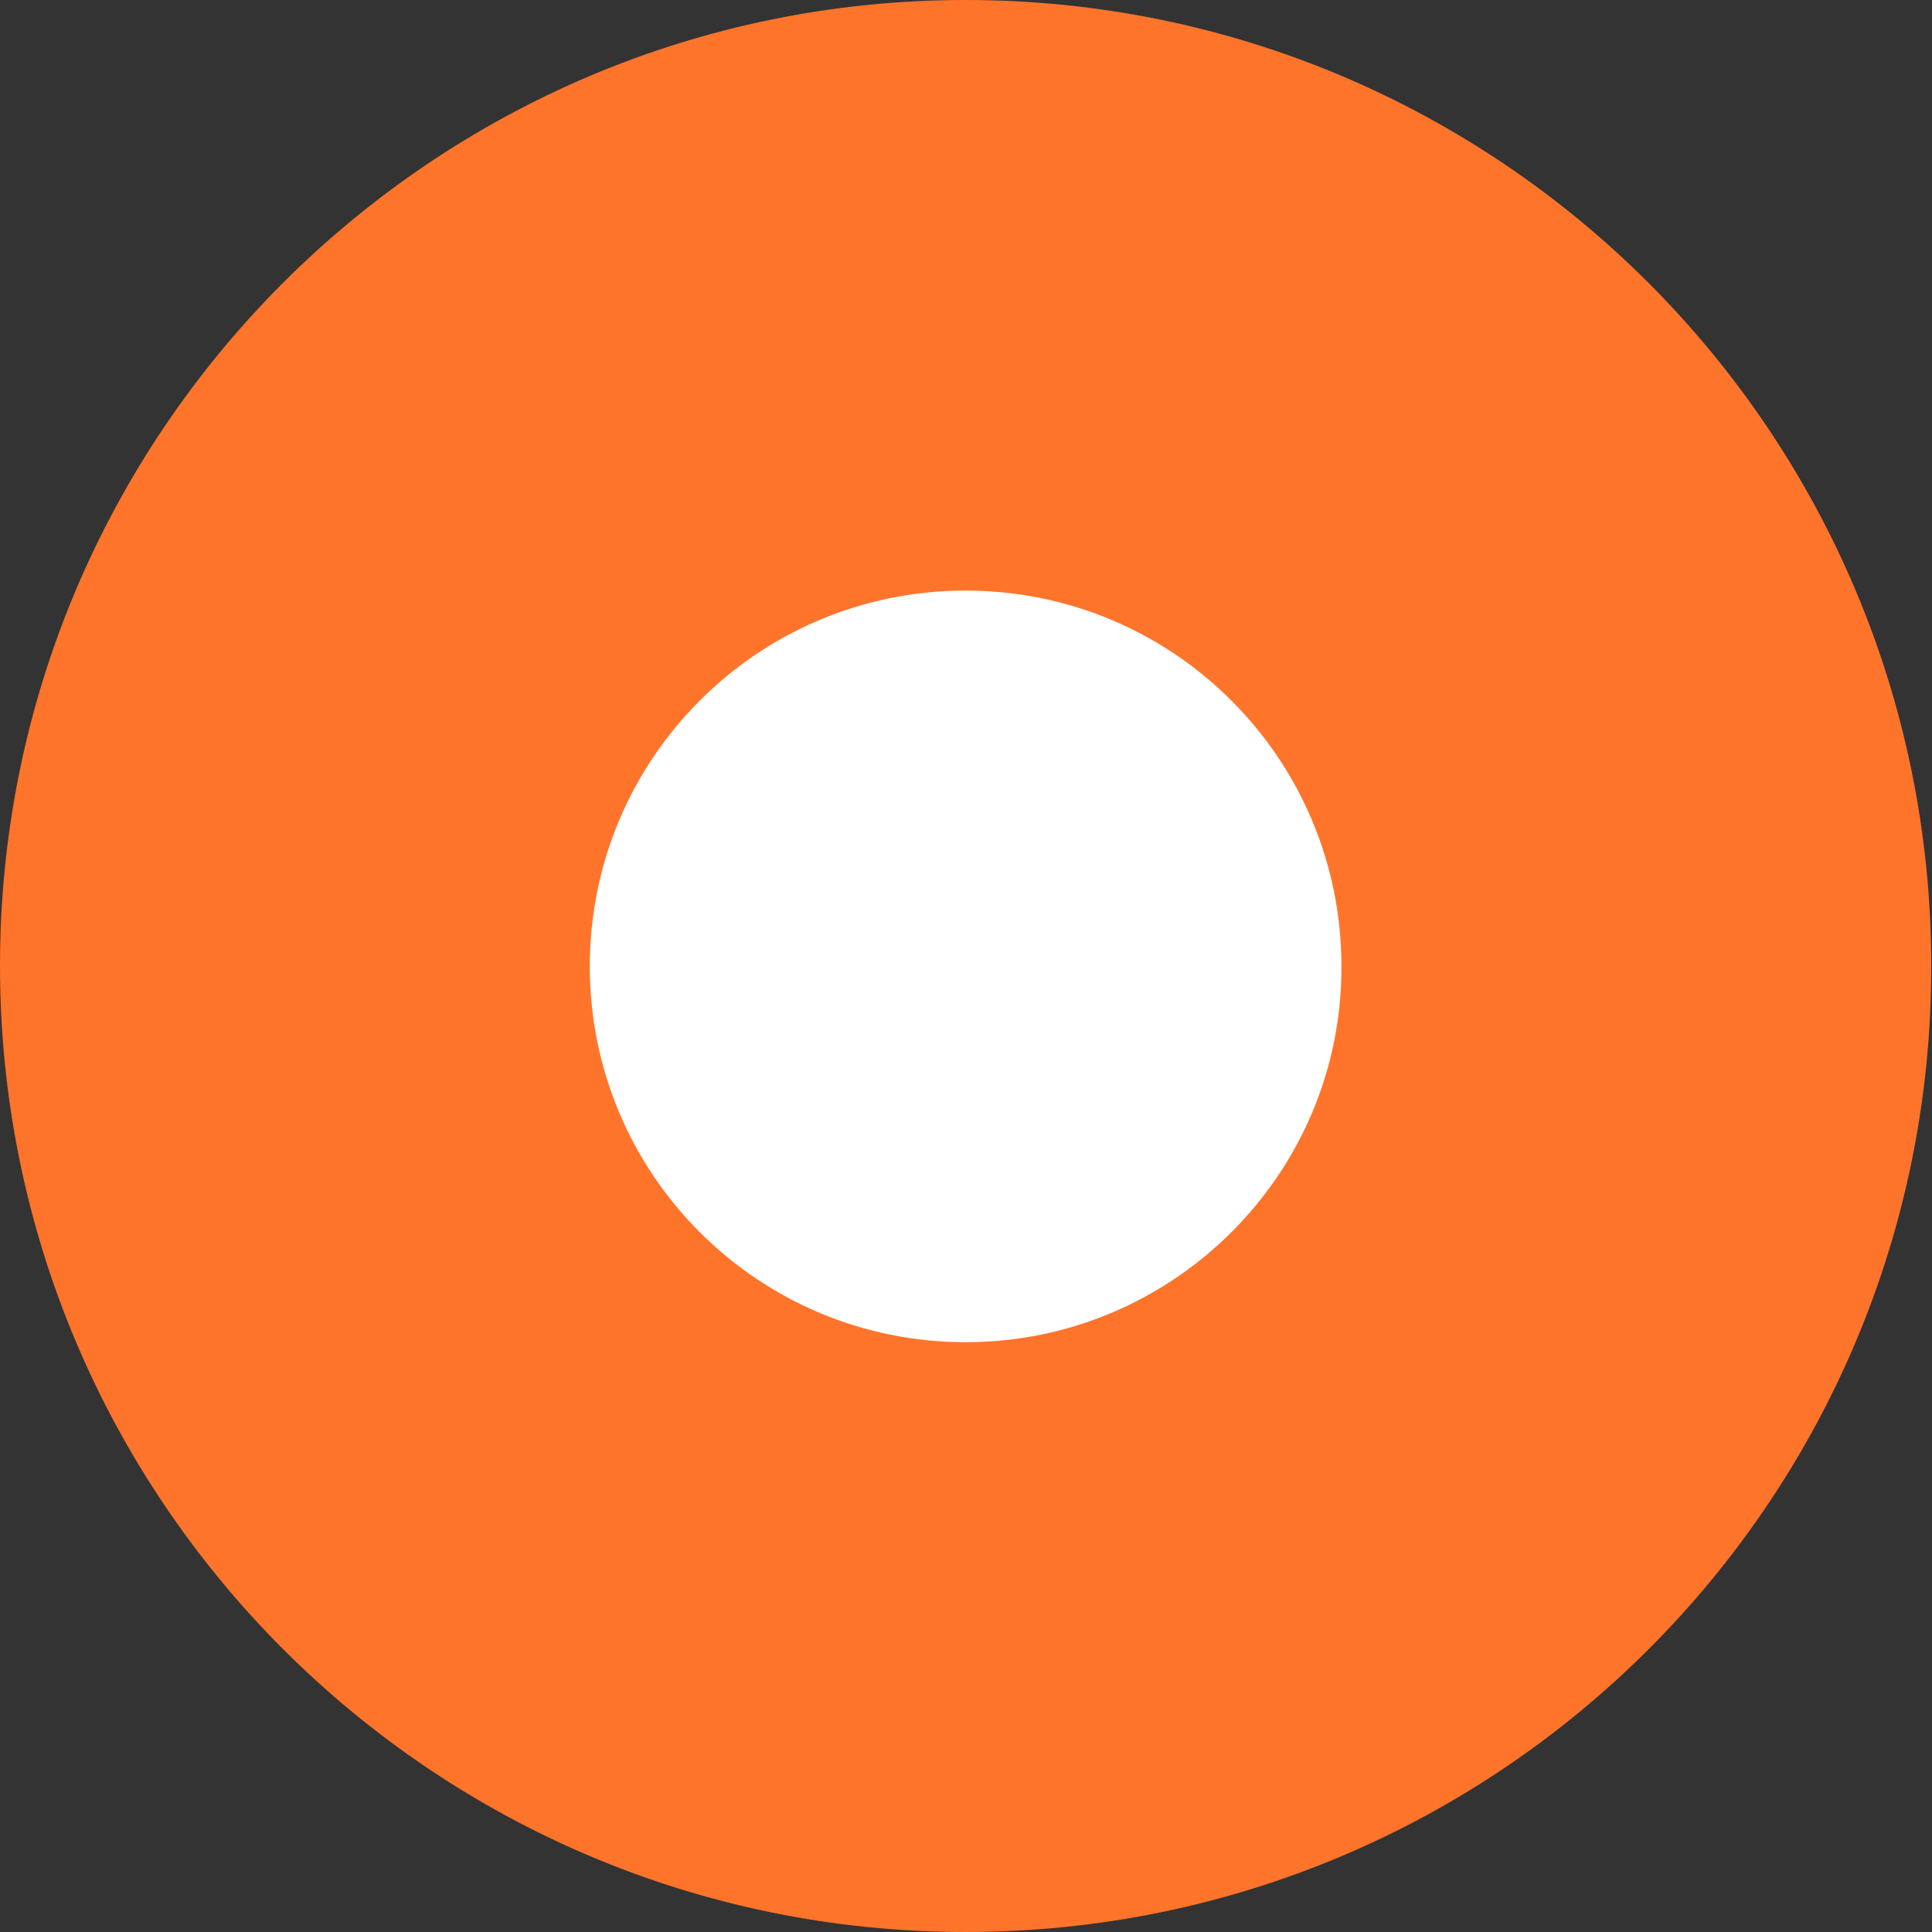 <?xml version="1.0" encoding="utf-8"?>
<svg version="1.1" id="Layer_1" xmlns="http://www.w3.org/2000/svg" x="0px" y="0px"
    viewBox="0 0 248.3 248.3" style="enable-background:new 0 0 248.3 248.3;" xml:space="preserve">
    <rect x="0" y="0" width="248.3" height="248.3" fill="#333333" stroke="none"/>
    <path fill="#FF742B" d="M124.1,248.3L124.1,248.3C55.6,248.3,0,192.7,0,124.1v0C0,55.6,55.6,0,124.1,0h0c68.6,0,124.1,55.6,124.1,124.1
	v0C248.3,192.7,192.7,248.3,124.1,248.3z" />
    <path fill="#FFFFFF" d="M124.1,172.5L124.1,172.5c-26.7,0-48.3-21.6-48.3-48.3v0c0-26.7,21.6-48.3,48.3-48.3h0
	c26.7,0,48.3,21.6,48.3,48.3v0C172.5,150.8,150.8,172.5,124.1,172.5z" />
</svg>
